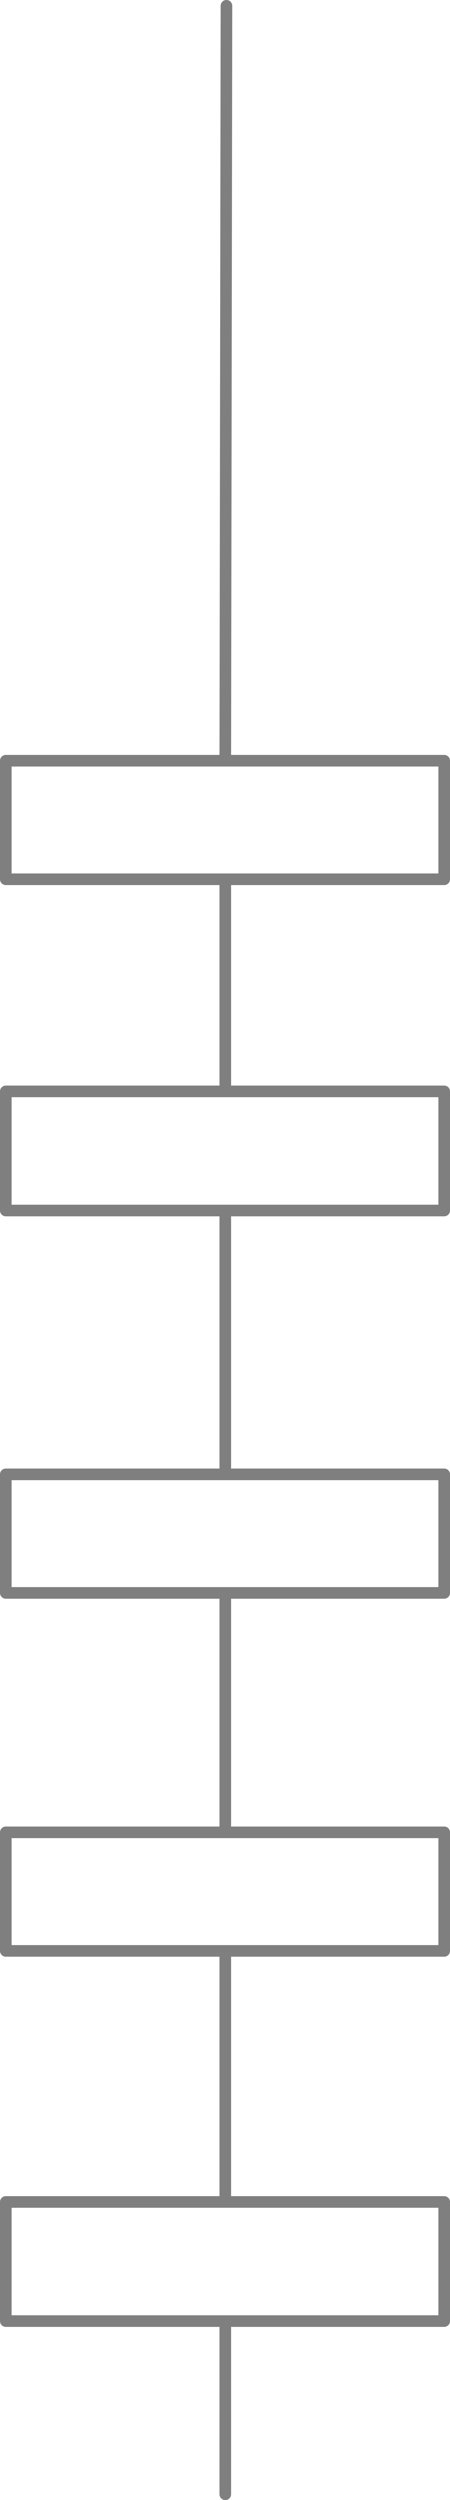 <?xml version="1.0" encoding="UTF-8" standalone="no"?>
<svg xmlns:xlink="http://www.w3.org/1999/xlink" height="215.1px" width="38.75px" xmlns="http://www.w3.org/2000/svg">
  <g transform="matrix(1.0, 0.0, 0.0, 1.0, -380.5, -130.05)">
    <path d="M399.9 344.65 L399.9 329.75 381.0 329.75 381.0 319.5 399.9 319.5 399.9 297.9 381.0 297.9 381.0 287.7 399.9 287.7 399.9 267.1 381.0 267.1 381.0 256.9 399.9 256.9 399.9 234.2 381.0 234.2 381.0 223.95 399.9 223.95 399.9 205.7 381.0 205.7 381.0 195.5 399.9 195.5 400.0 130.55 M399.9 195.5 L418.75 195.5 418.75 205.7 399.9 205.7 M399.9 223.95 L418.75 223.95 418.75 234.2 399.9 234.2 M399.9 256.9 L418.75 256.9 418.75 267.1 399.9 267.1 M399.9 319.5 L418.75 319.5 418.75 329.75 399.9 329.75 M399.9 297.9 L418.75 297.9 418.75 287.7 399.9 287.7" fill="none" stroke="#000000" stroke-linecap="round" stroke-linejoin="round" stroke-opacity="0.502" stroke-width="1.0"/>
  </g>
</svg>
